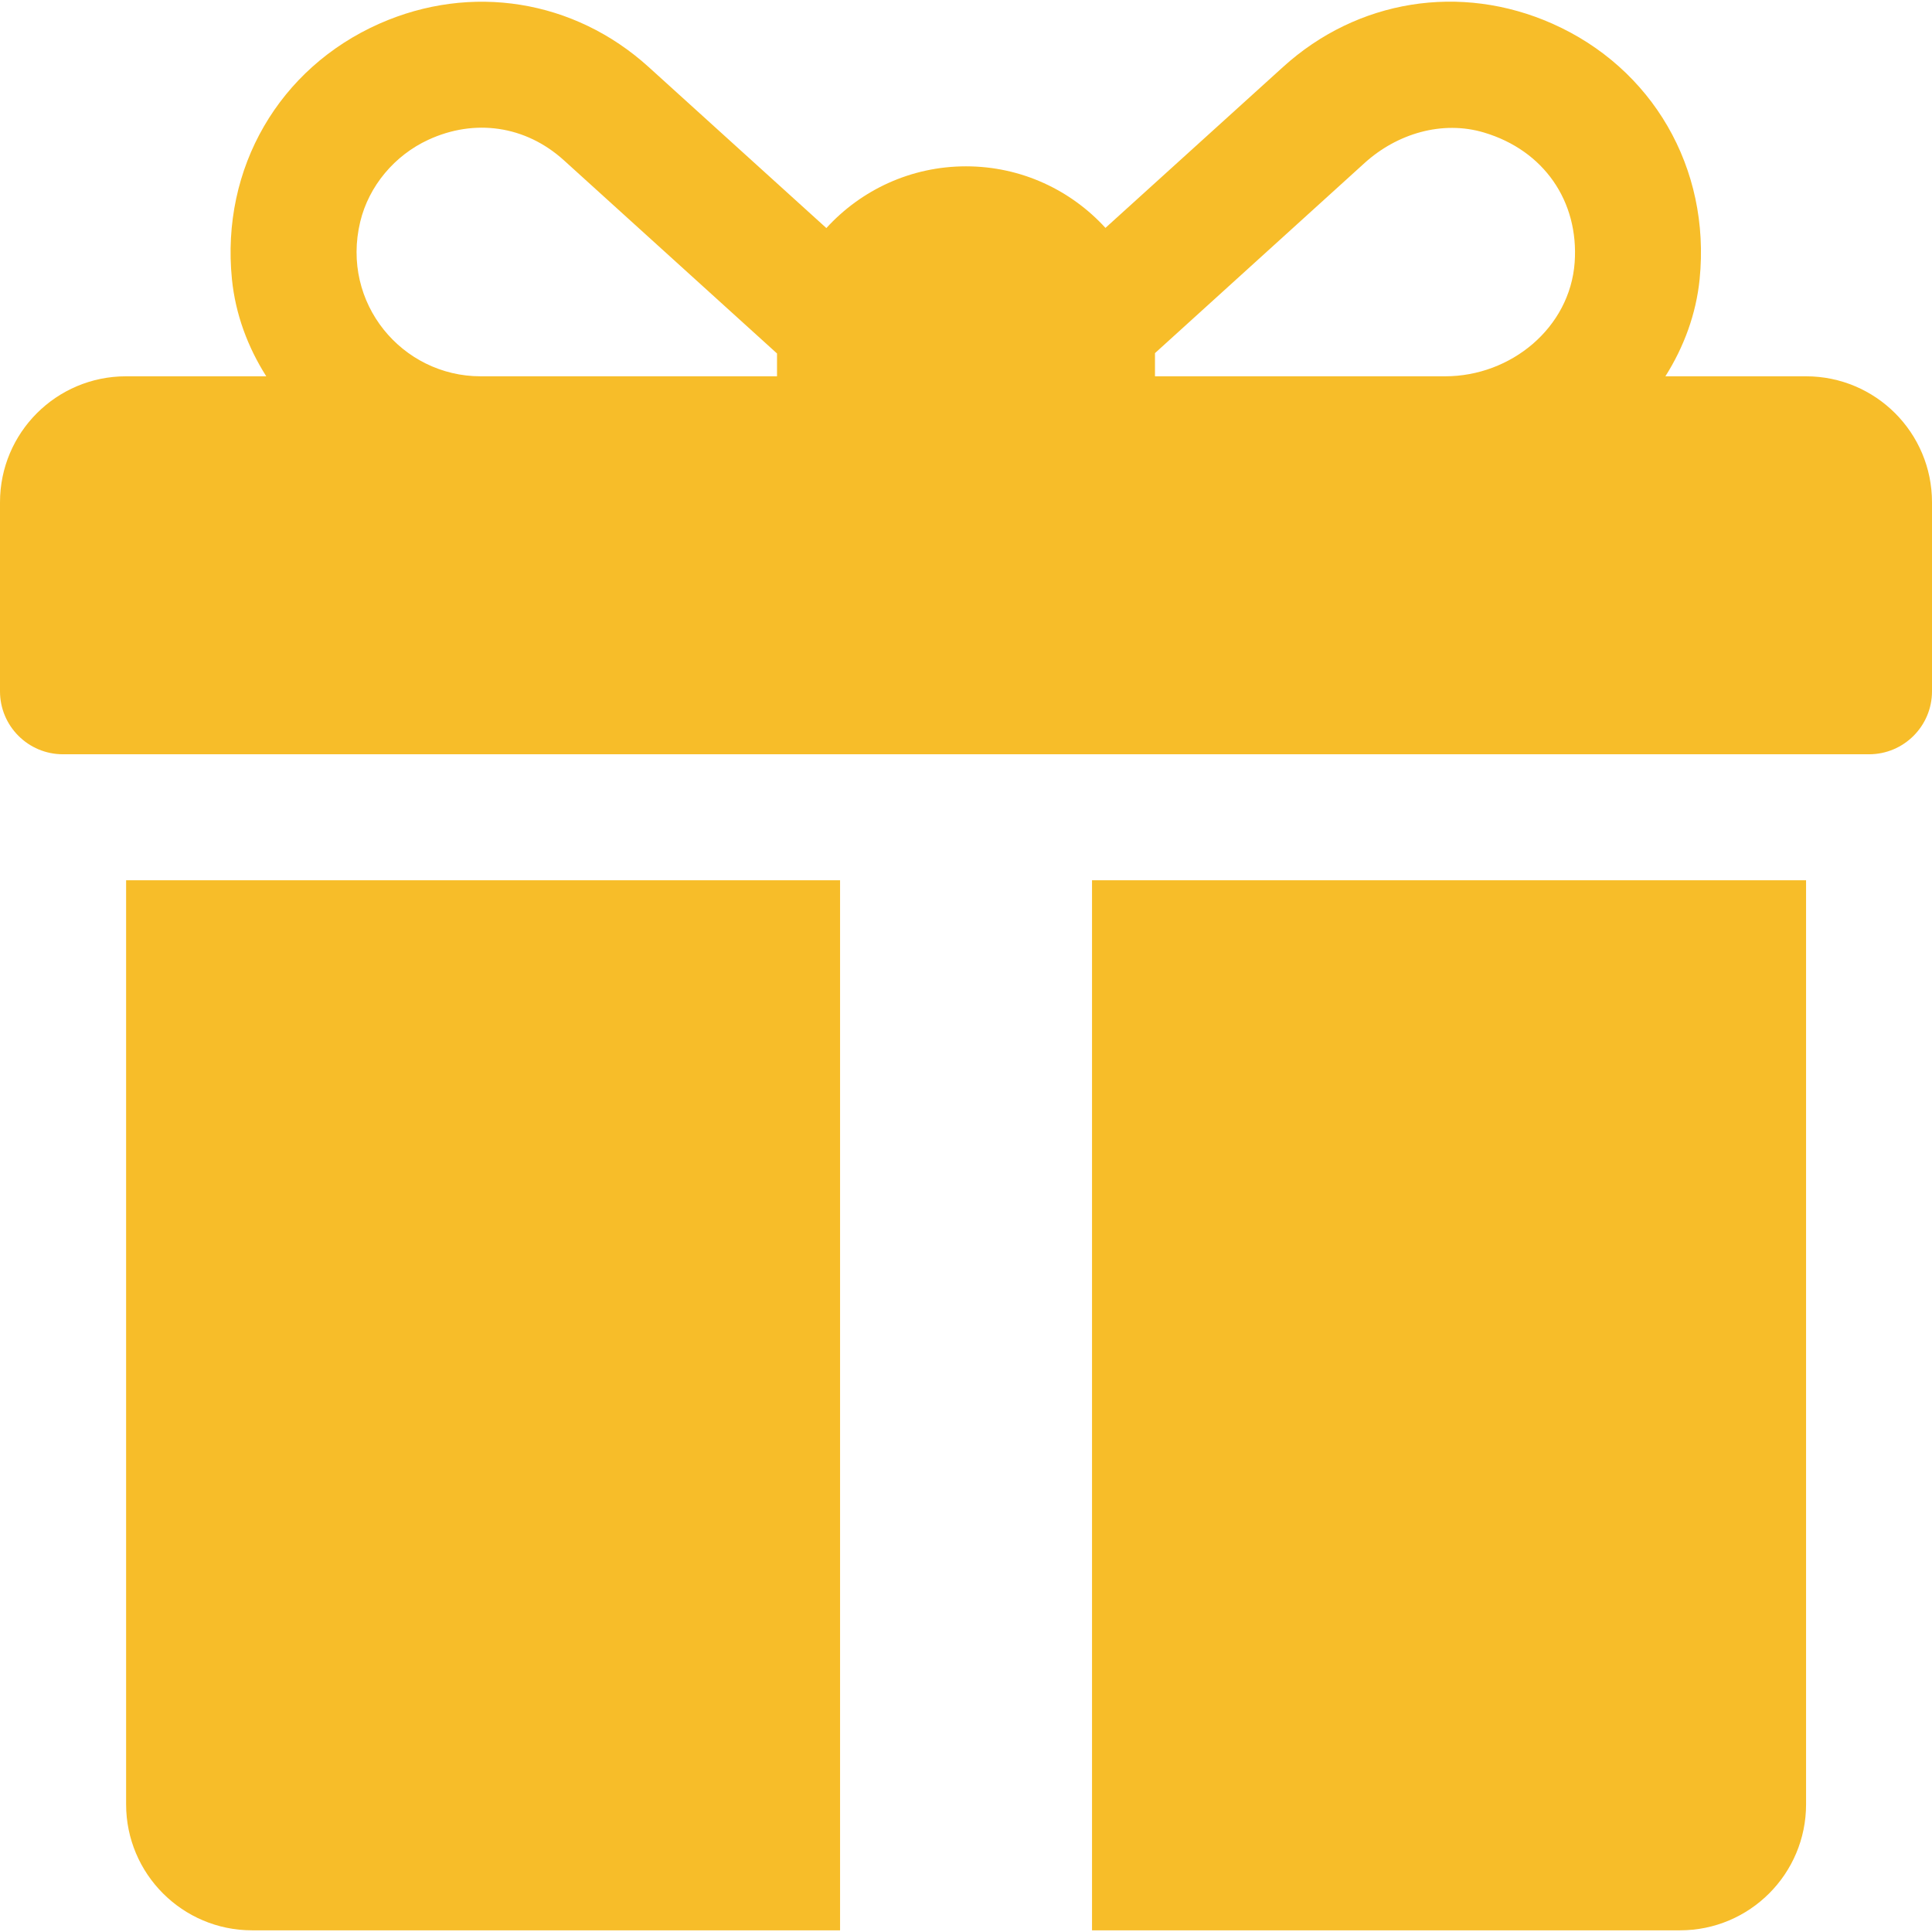 <svg width="22" height="22" viewBox="0 0 22 22" fill="none" xmlns="http://www.w3.org/2000/svg">
<g clip-path="url(#clip0)">
<path d="M20.565 4.285H18.964C19.175 3.951 19.314 3.576 19.354 3.179C19.481 1.91 18.813 0.773 17.676 0.269C16.631 -0.194 15.456 -0.005 14.61 0.763L12.588 2.595C12.194 2.164 11.628 1.894 11 1.894C10.371 1.894 9.804 2.165 9.41 2.597L7.385 0.762C6.538 -0.005 5.364 -0.193 4.319 0.27C3.182 0.774 2.514 1.911 2.641 3.179C2.681 3.576 2.82 3.951 3.032 4.285H1.435C0.642 4.285 0 4.927 0 5.72V7.872C0 8.268 0.321 8.589 0.717 8.589H21.283C21.679 8.589 22 8.268 22 7.872V5.72C22 4.927 21.358 4.285 20.565 4.285ZM8.848 4.046V4.285H5.473C4.581 4.285 3.879 3.454 4.102 2.525C4.2 2.117 4.495 1.768 4.877 1.592C5.401 1.349 5.982 1.427 6.422 1.826L8.848 4.025C8.848 4.032 8.848 4.039 8.848 4.046ZM17.931 2.988C17.877 3.734 17.204 4.285 16.456 4.285H13.152V4.046C13.152 4.038 13.152 4.029 13.152 4.021C13.701 3.522 14.894 2.442 15.54 1.855C15.908 1.522 16.422 1.367 16.898 1.509C17.58 1.712 17.98 2.292 17.931 2.988Z" fill="#F7BD29"/>
<path d="M1.436 10.024V20.546C1.436 21.338 2.078 21.981 2.87 21.981H9.566V10.024H1.436Z" fill="#F7BD29"/>
<path d="M12.435 10.024V21.981H19.131C19.924 21.981 20.566 21.338 20.566 20.546V10.024H12.435Z" fill="#F7BD29"/>
</g>
<defs>
<clipPath id="clip0">
<rect width="22" height="22" fill="white"/>
</clipPath>
</defs>
</svg>
